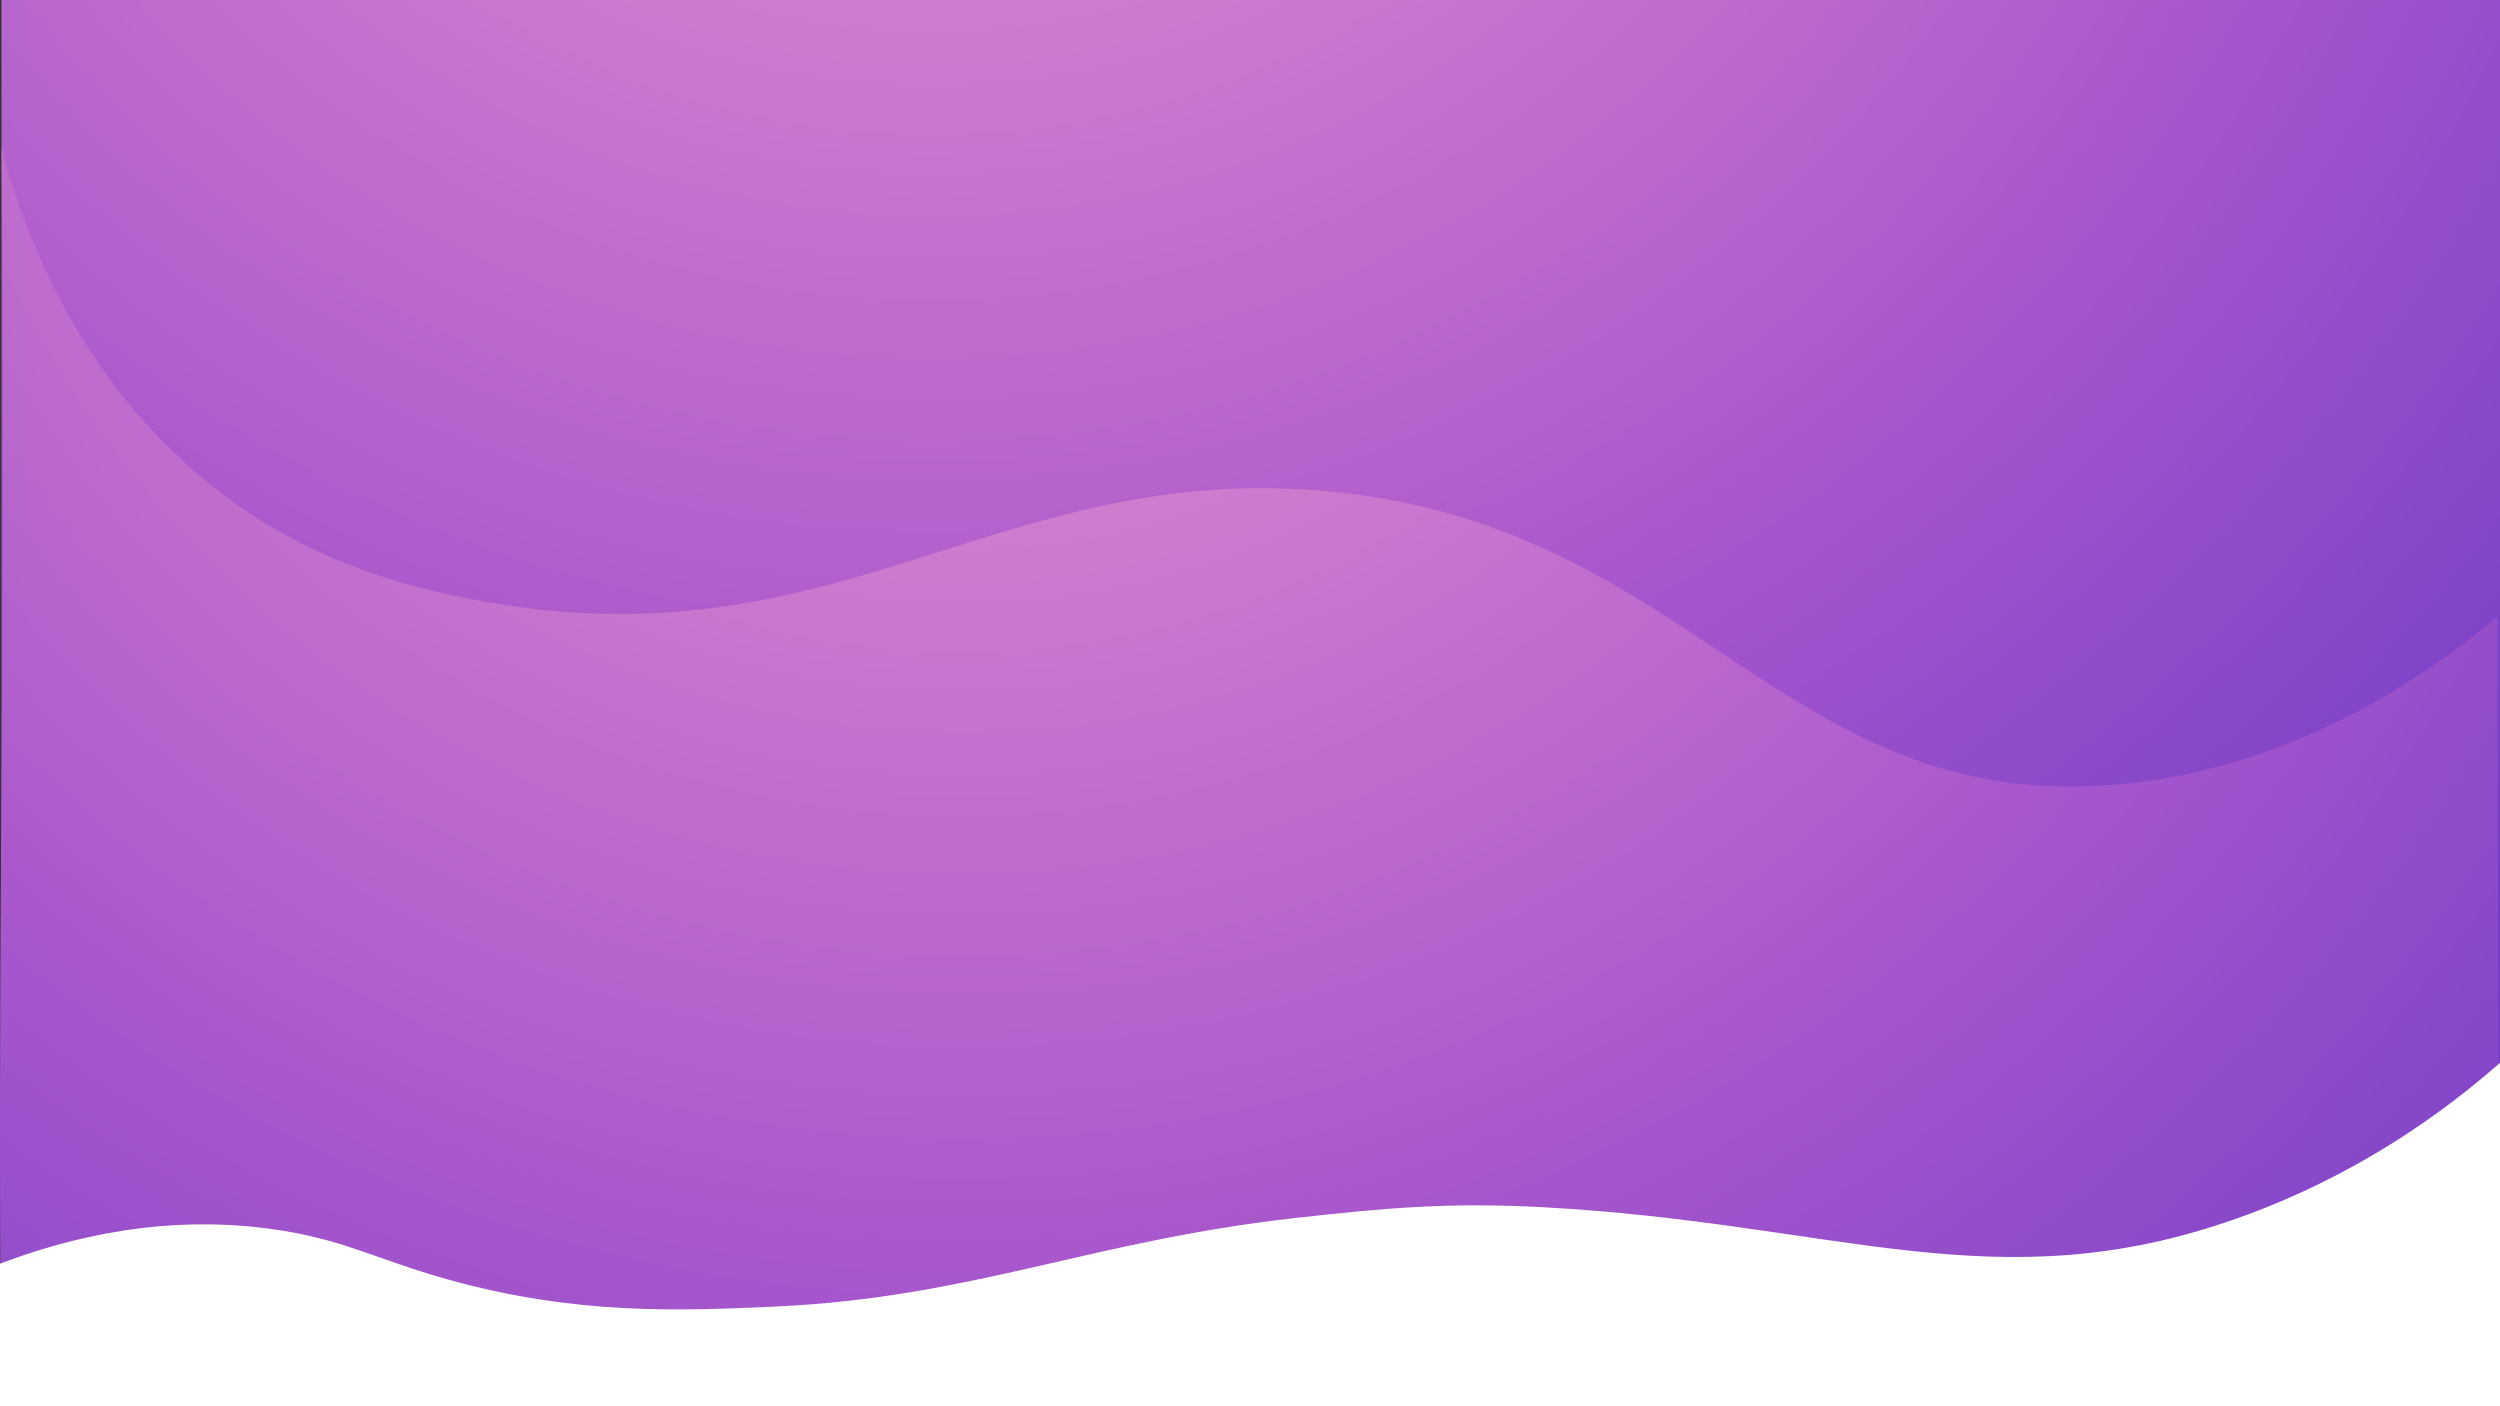 <svg id="Bakground" xmlns="http://www.w3.org/2000/svg" xmlns:xlink="http://www.w3.org/1999/xlink" width="1920" height="1080" viewBox="0 0 1920 1080">
  <rect x="0" y="0" width="1920" height="1080" fill="#333333" stroke="none"/>
  <defs>
    <radialGradient id="radial-gradient" cx="0.271" cy="-0.512" r="1.666" gradientTransform="translate(0.219) scale(0.563 1)" gradientUnits="objectBoundingBox">
      <stop offset="0.112" stop-color="#e692d0"/>
      <stop offset="0.622" stop-color="#a958cc"/>
      <stop offset="1" stop-color="#6e3bc7"/>
    </radialGradient>
    <radialGradient id="radial-gradient-2" cx="0.274" cy="-0.264" r="1.832" gradientTransform="translate(0.248) scale(0.503 1)" xlink:href="#radial-gradient"/>
  </defs>
  <g id="Group_51" data-name="Group 51" transform="translate(0)">
    <rect id="Rectangle_29" data-name="Rectangle 29" width="1918.846" height="1080" transform="translate(1.154)" fill="url(#radial-gradient)"/>
    <path id="Path_25" data-name="Path 25" d="M1.154,227.438C16.8,286.364,60.63,416.282,182.758,501.784c57.273,40.1,114.79,58.548,167.226,69.677,286.015,60.7,407.161-99.888,659.613-81.29,292.4,21.54,359.053,253.857,624.774,225.29,128.053-13.767,225.483-79.857,283.355-127.742.758,222.9,1.516,383.1,2.274,606H1.154C-2.843,869.047,5.151,552.11,1.154,227.438Z" transform="translate(0 -113.719)" fill="url(#radial-gradient-2)"/>
  </g>
  <path id="Path_26" data-name="Path 26" d="M0,1786.742c51.869-19.644,128.284-39.487,216-25.5,50.508,8.054,73.643,22.362,127.5,37.5,98.737,27.753,179.307,24.168,250.5,21,152.636-6.793,242.712-50.4,401.075-68.106,69.221-7.741,117.961-12.184,191.038-8.188,226.636,12.394,347.163,74,531.871,8.546,93.246-33.046,160.159-82.784,202.016-119.51v263.759H0Z" transform="translate(0 -816.241)" fill="#fff"/>
</svg>
